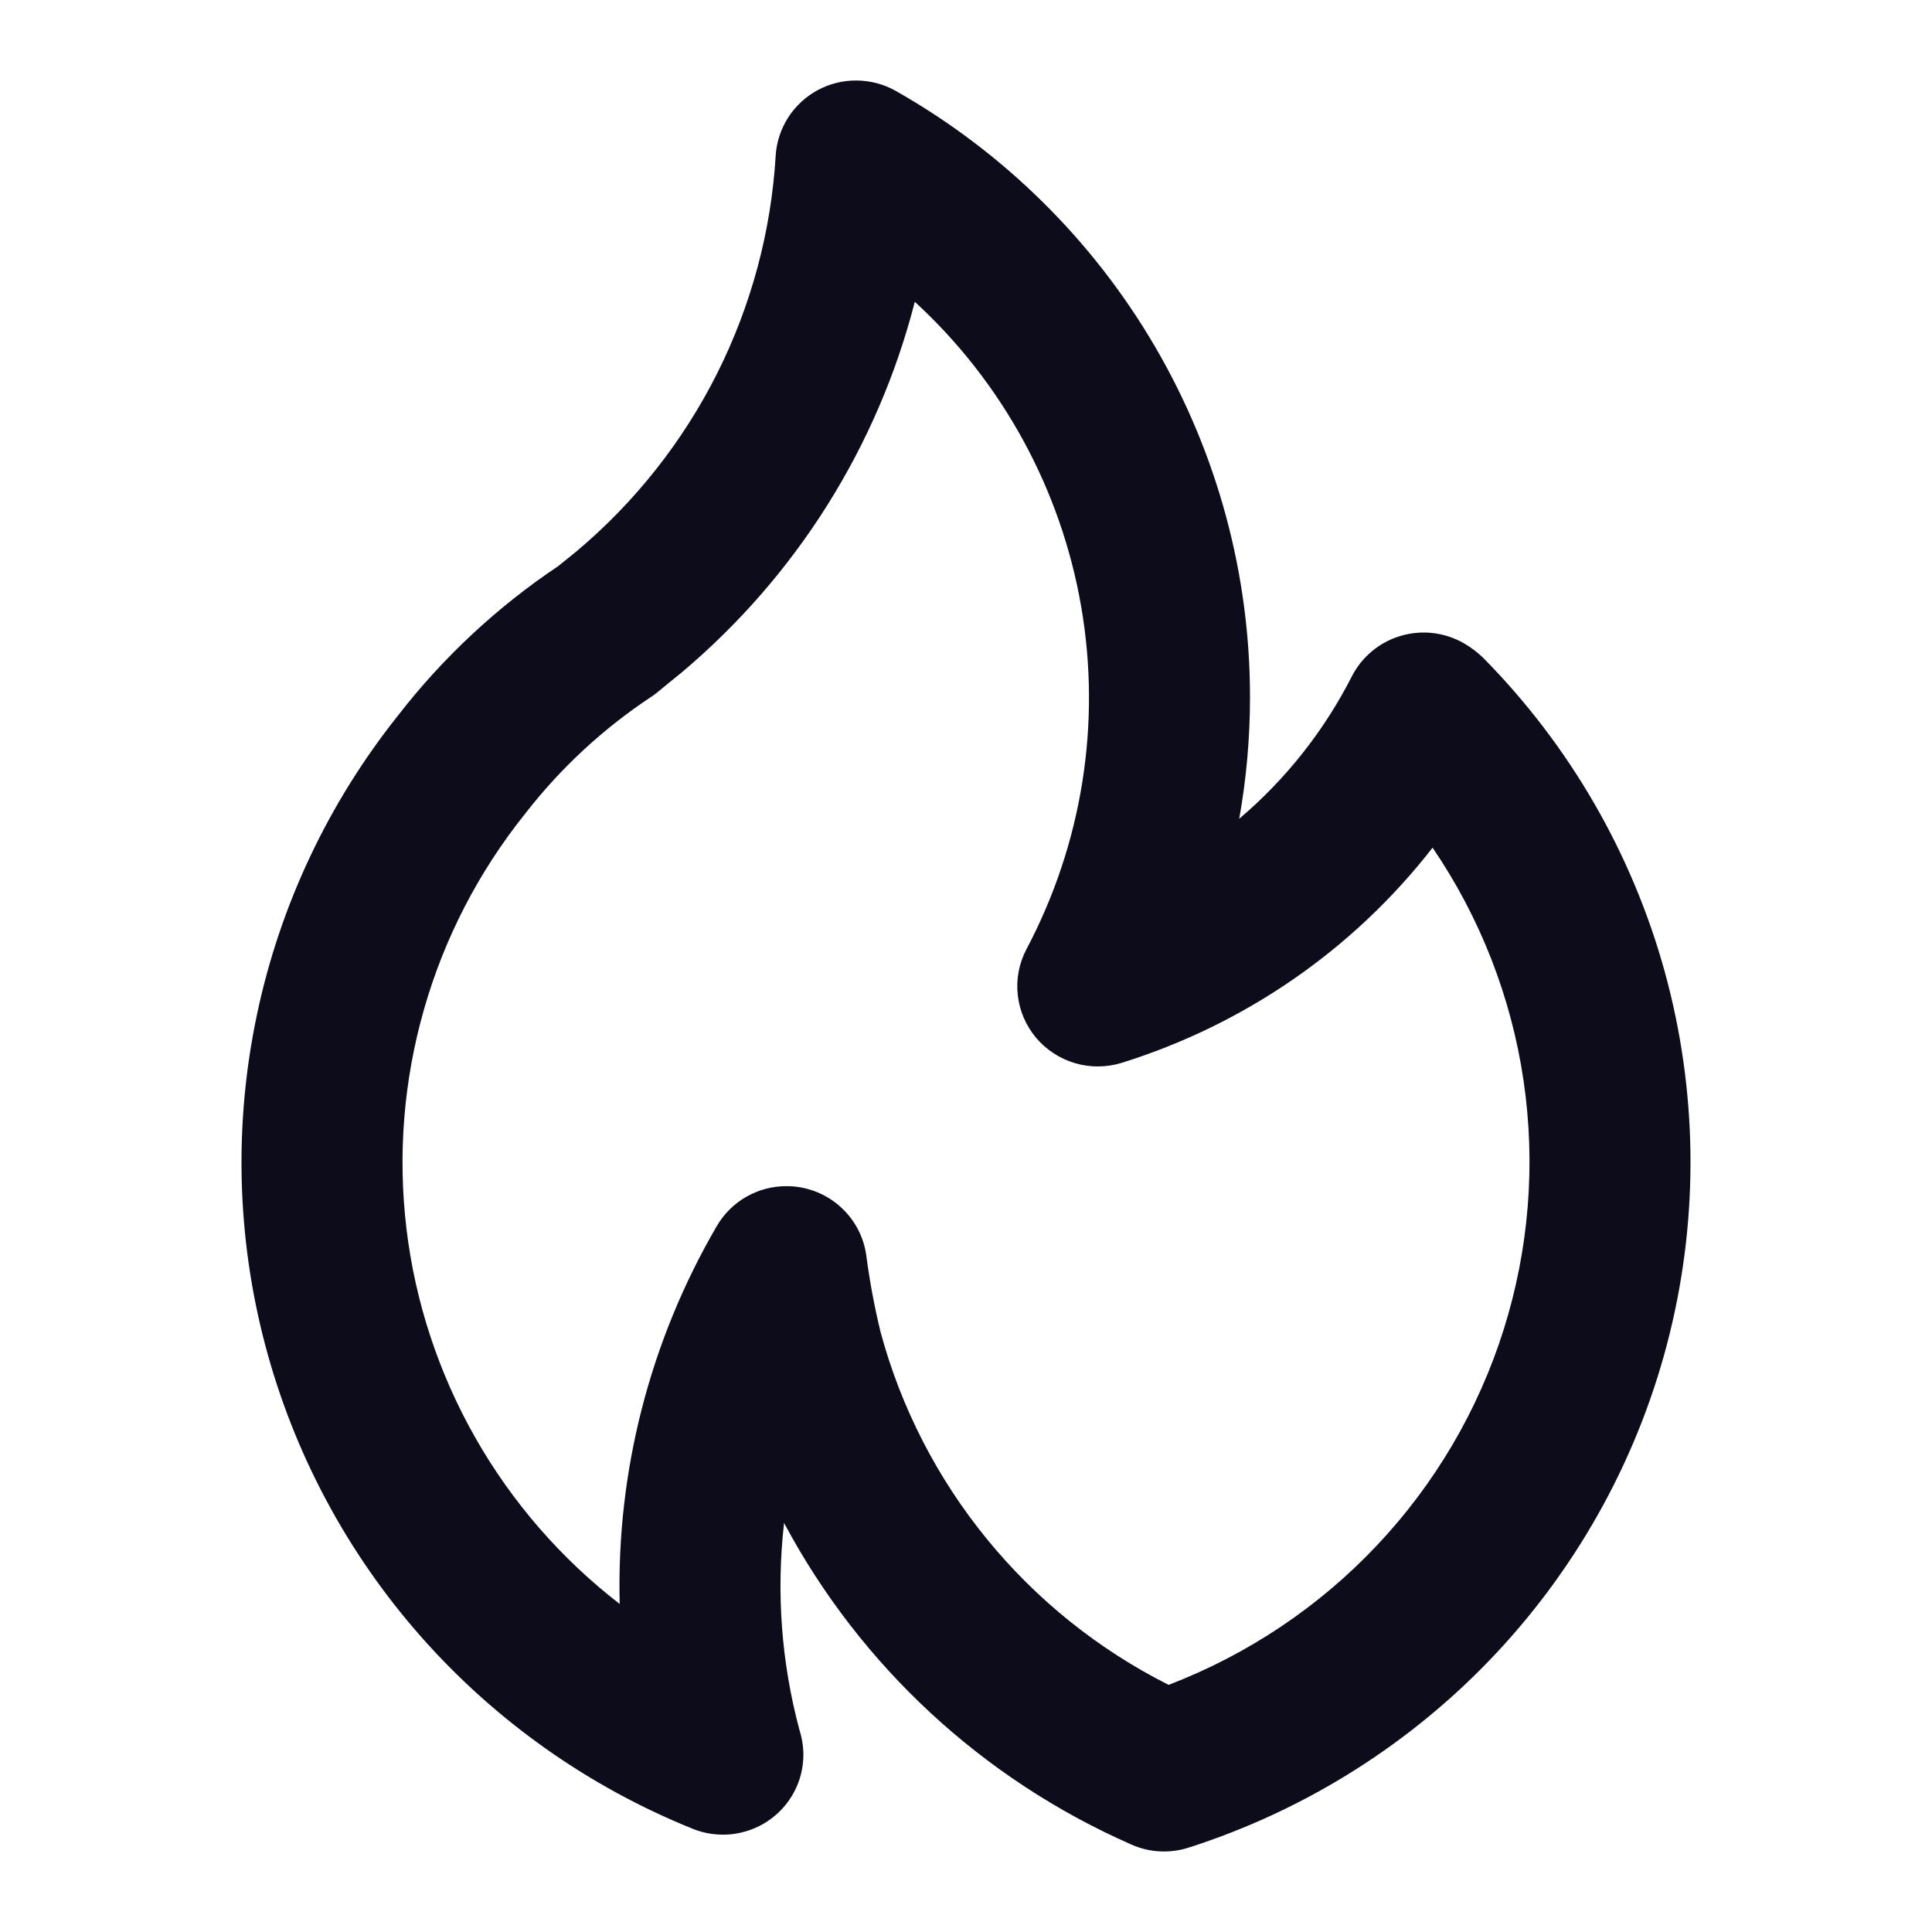 <svg width="24" height="24" viewBox="0 0 24 24" fill="none" xmlns="http://www.w3.org/2000/svg">
<path d="M8.468 8.354L8.466 8.356L8.463 8.358L8.468 8.354ZM18.422 8.169C18.352 8.102 18.275 8.044 18.192 7.995C18.074 7.926 17.943 7.882 17.808 7.865C17.672 7.848 17.534 7.86 17.403 7.898C17.272 7.936 17.15 8.001 17.045 8.088C16.94 8.175 16.854 8.282 16.792 8.404C16.448 9.079 15.973 9.68 15.394 10.171C15.483 9.676 15.527 9.173 15.528 8.67C15.53 7.138 15.123 5.634 14.35 4.309C13.577 2.985 12.465 1.887 11.127 1.129C10.98 1.046 10.814 1.002 10.644 1C10.475 0.998 10.308 1.039 10.159 1.119C10.01 1.199 9.884 1.316 9.792 1.458C9.701 1.6 9.647 1.762 9.636 1.93C9.58 2.873 9.332 3.795 8.908 4.64C8.483 5.485 7.89 6.236 7.165 6.846L6.935 7.032C6.176 7.54 5.505 8.165 4.947 8.885C4.08 9.972 3.478 11.245 3.192 12.604C2.905 13.962 2.94 15.368 3.295 16.71C3.65 18.053 4.314 19.295 5.235 20.337C6.157 21.38 7.31 22.195 8.603 22.717C8.754 22.779 8.919 22.802 9.082 22.786C9.245 22.769 9.402 22.713 9.538 22.622C9.674 22.531 9.786 22.408 9.863 22.264C9.94 22.12 9.98 21.96 9.98 21.797C9.979 21.691 9.962 21.586 9.93 21.486C9.706 20.649 9.642 19.779 9.74 18.919C10.687 20.694 12.205 22.101 14.053 22.913C14.278 23.014 14.533 23.027 14.768 22.951C16.228 22.483 17.543 21.651 18.588 20.535C19.633 19.418 20.374 18.055 20.74 16.573C21.106 15.092 21.085 13.542 20.68 12.071C20.274 10.6 19.497 9.257 18.422 8.169ZM14.517 20.93C13.645 20.491 12.876 19.874 12.26 19.119C11.644 18.365 11.194 17.49 10.94 16.552C10.863 16.236 10.803 15.916 10.761 15.593C10.732 15.388 10.64 15.196 10.496 15.046C10.353 14.895 10.166 14.793 9.961 14.753C9.898 14.741 9.834 14.734 9.77 14.735C9.594 14.734 9.422 14.78 9.269 14.868C9.117 14.955 8.991 15.081 8.903 15.233C8.074 16.656 7.656 18.28 7.698 19.925C6.968 19.361 6.358 18.658 5.903 17.857C5.449 17.057 5.158 16.175 5.049 15.262C4.94 14.349 5.014 13.423 5.267 12.539C5.519 11.655 5.946 10.829 6.522 10.11C6.96 9.545 7.488 9.055 8.084 8.66C8.11 8.644 8.135 8.626 8.159 8.606C8.159 8.606 8.455 8.362 8.465 8.356C9.89 7.158 10.903 5.547 11.364 3.749C12.454 4.75 13.18 6.082 13.431 7.536C13.682 8.991 13.442 10.487 12.75 11.793C12.659 11.967 12.621 12.164 12.643 12.359C12.664 12.555 12.743 12.739 12.869 12.89C12.996 13.041 13.165 13.151 13.354 13.207C13.543 13.263 13.745 13.261 13.934 13.203C15.466 12.725 16.814 11.793 17.796 10.53C18.387 11.398 18.773 12.386 18.926 13.423C19.079 14.46 18.994 15.517 18.679 16.517C18.364 17.517 17.826 18.433 17.105 19.197C16.385 19.961 15.5 20.553 14.517 20.93L14.517 20.93Z" fill="#0C0C1B"/>
</svg>
